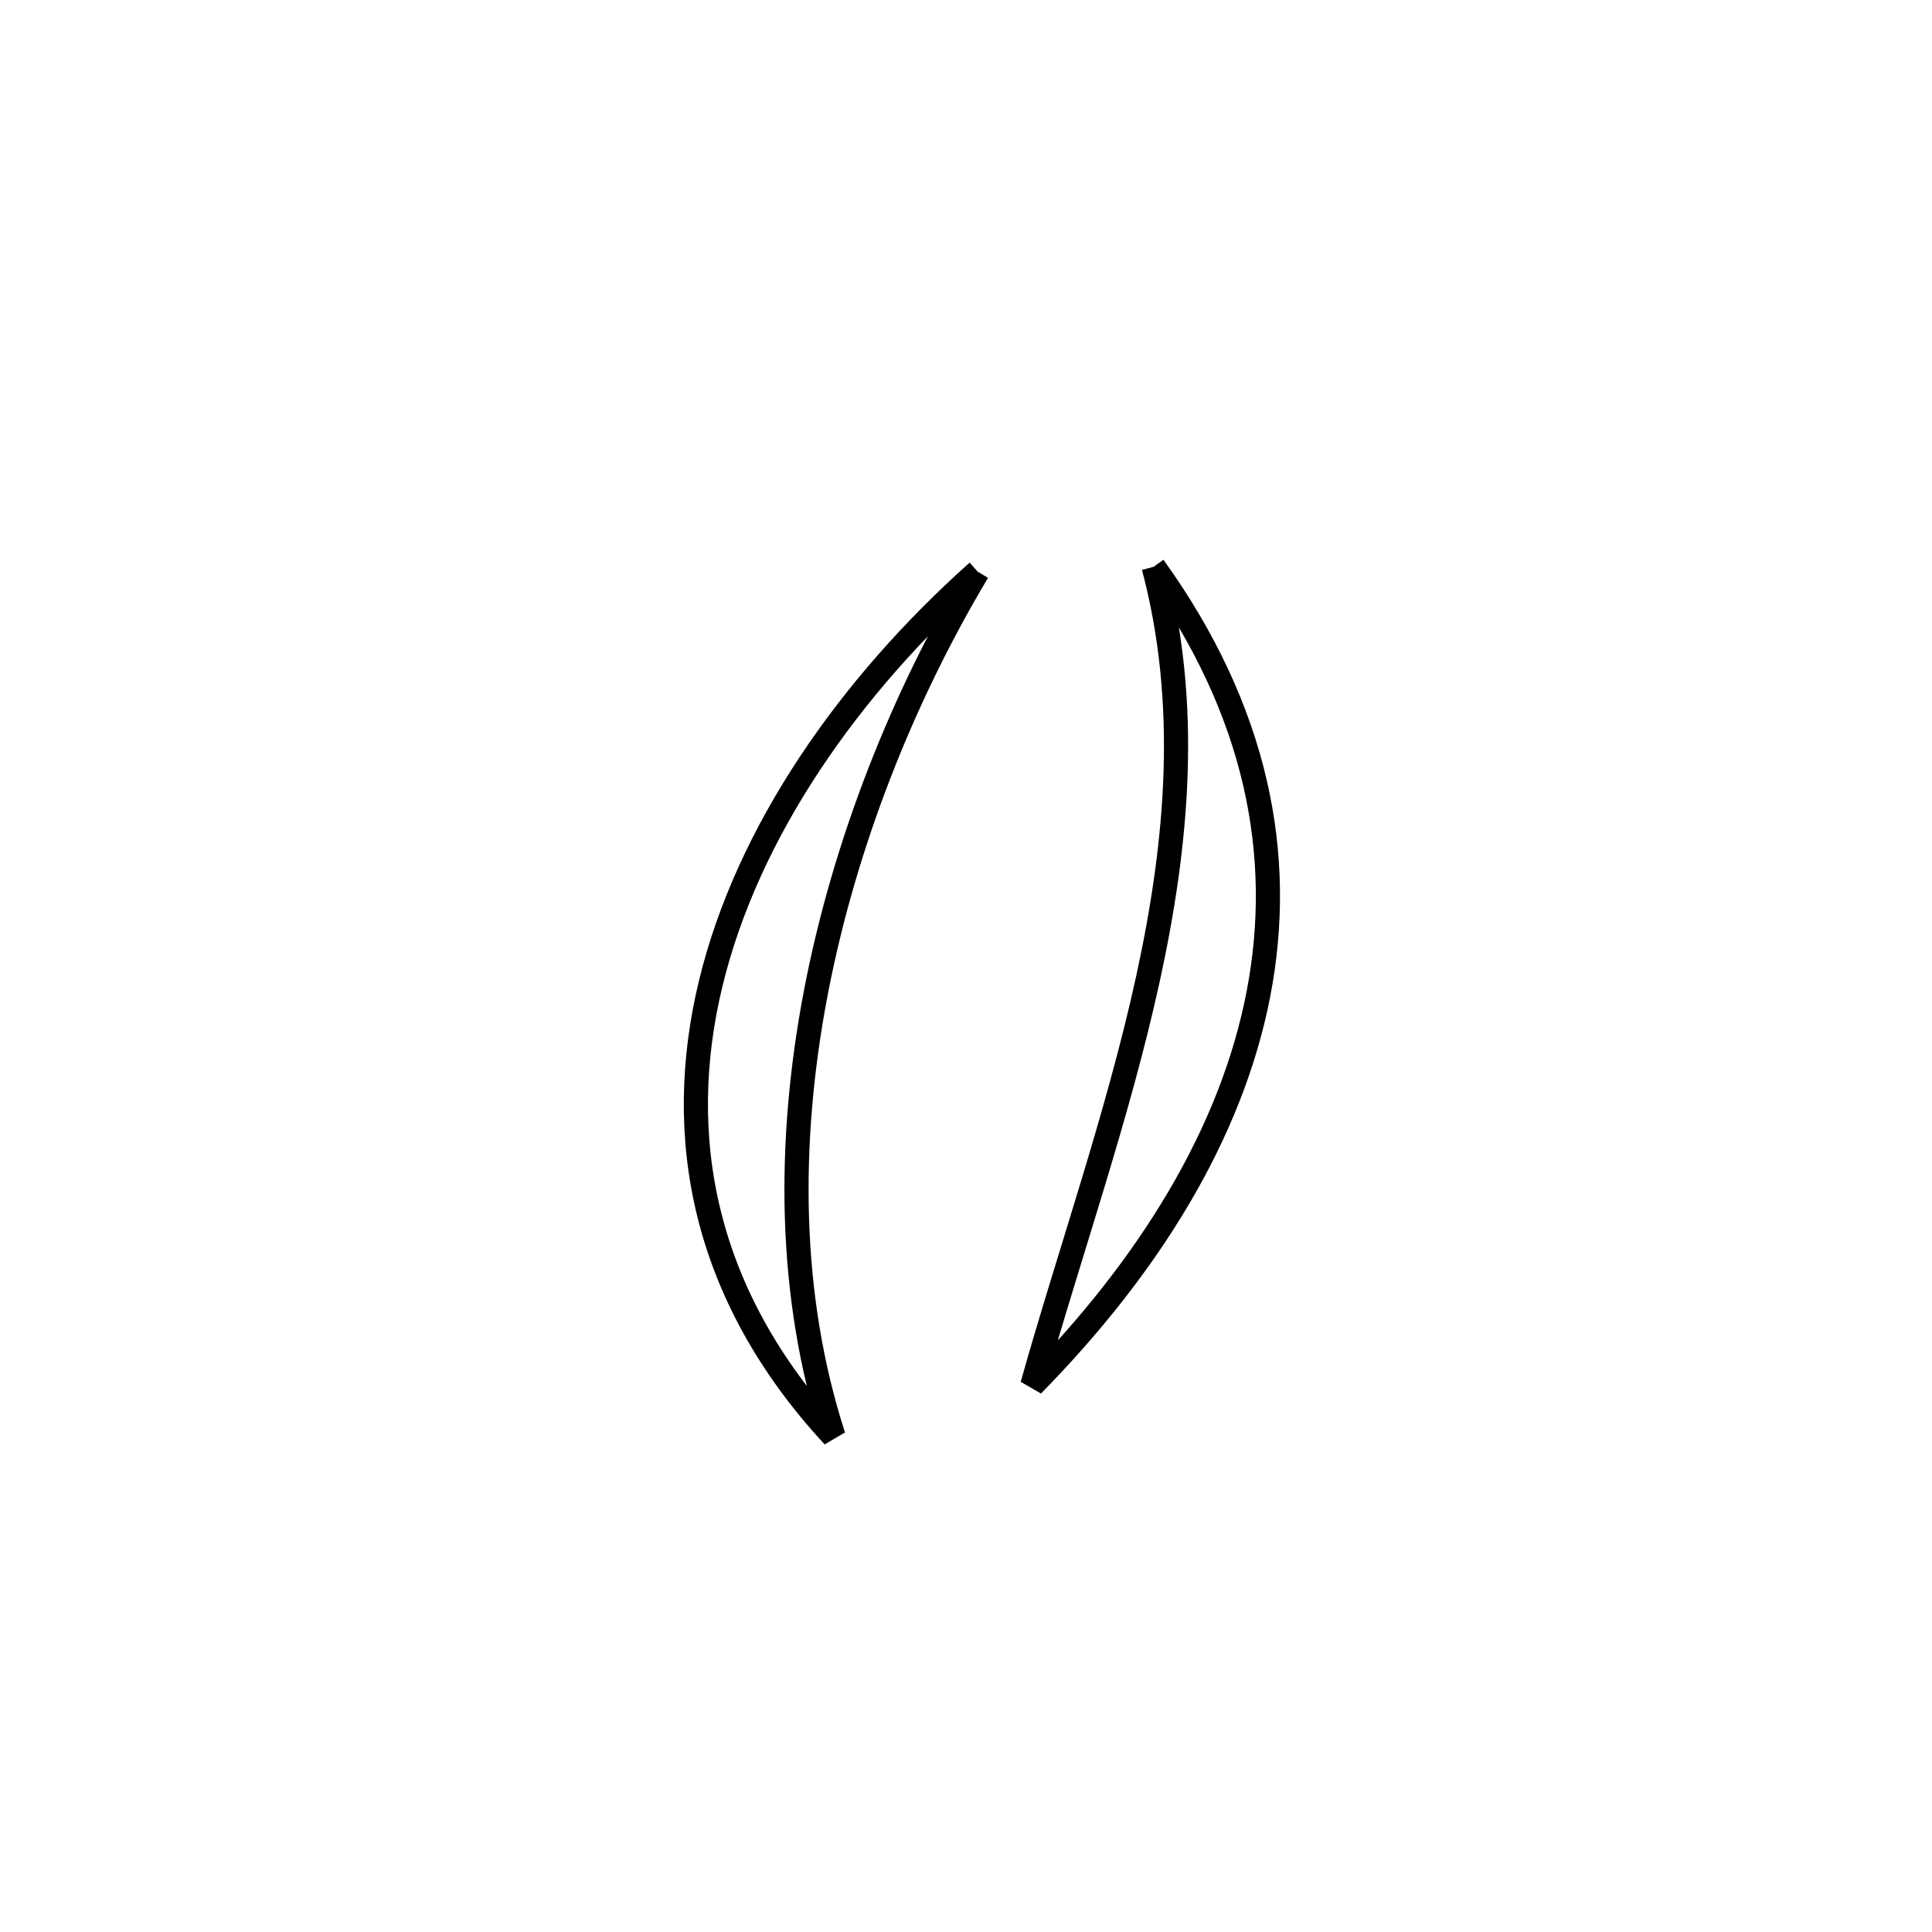 <svg xmlns="http://www.w3.org/2000/svg" viewBox="0.0 0.0 24.0 24.0" height="200px" width="200px"><path fill="none" stroke="black" stroke-width=".3" stroke-opacity="1.0"  filling="0" d="M14.331 7.041 L14.331 7.041 C14.779 8.729 14.634 10.448 14.261 12.156 C13.888 13.864 13.287 15.561 12.824 17.206 L12.824 17.206 C14.28 15.724 15.298 14.075 15.632 12.351 C15.966 10.626 15.615 8.826 14.331 7.041 L14.331 7.041"></path>
<path fill="none" stroke="black" stroke-width=".3" stroke-opacity="1.0"  filling="0" d="M12.145 7.101 L12.145 7.101 C10.547 8.528 9.284 10.332 8.828 12.22 C8.372 14.108 8.723 16.08 10.354 17.841 L10.354 17.841 C9.793 16.108 9.778 14.198 10.134 12.334 C10.491 10.47 11.219 8.651 12.145 7.101 L12.145 7.101"></path></svg>